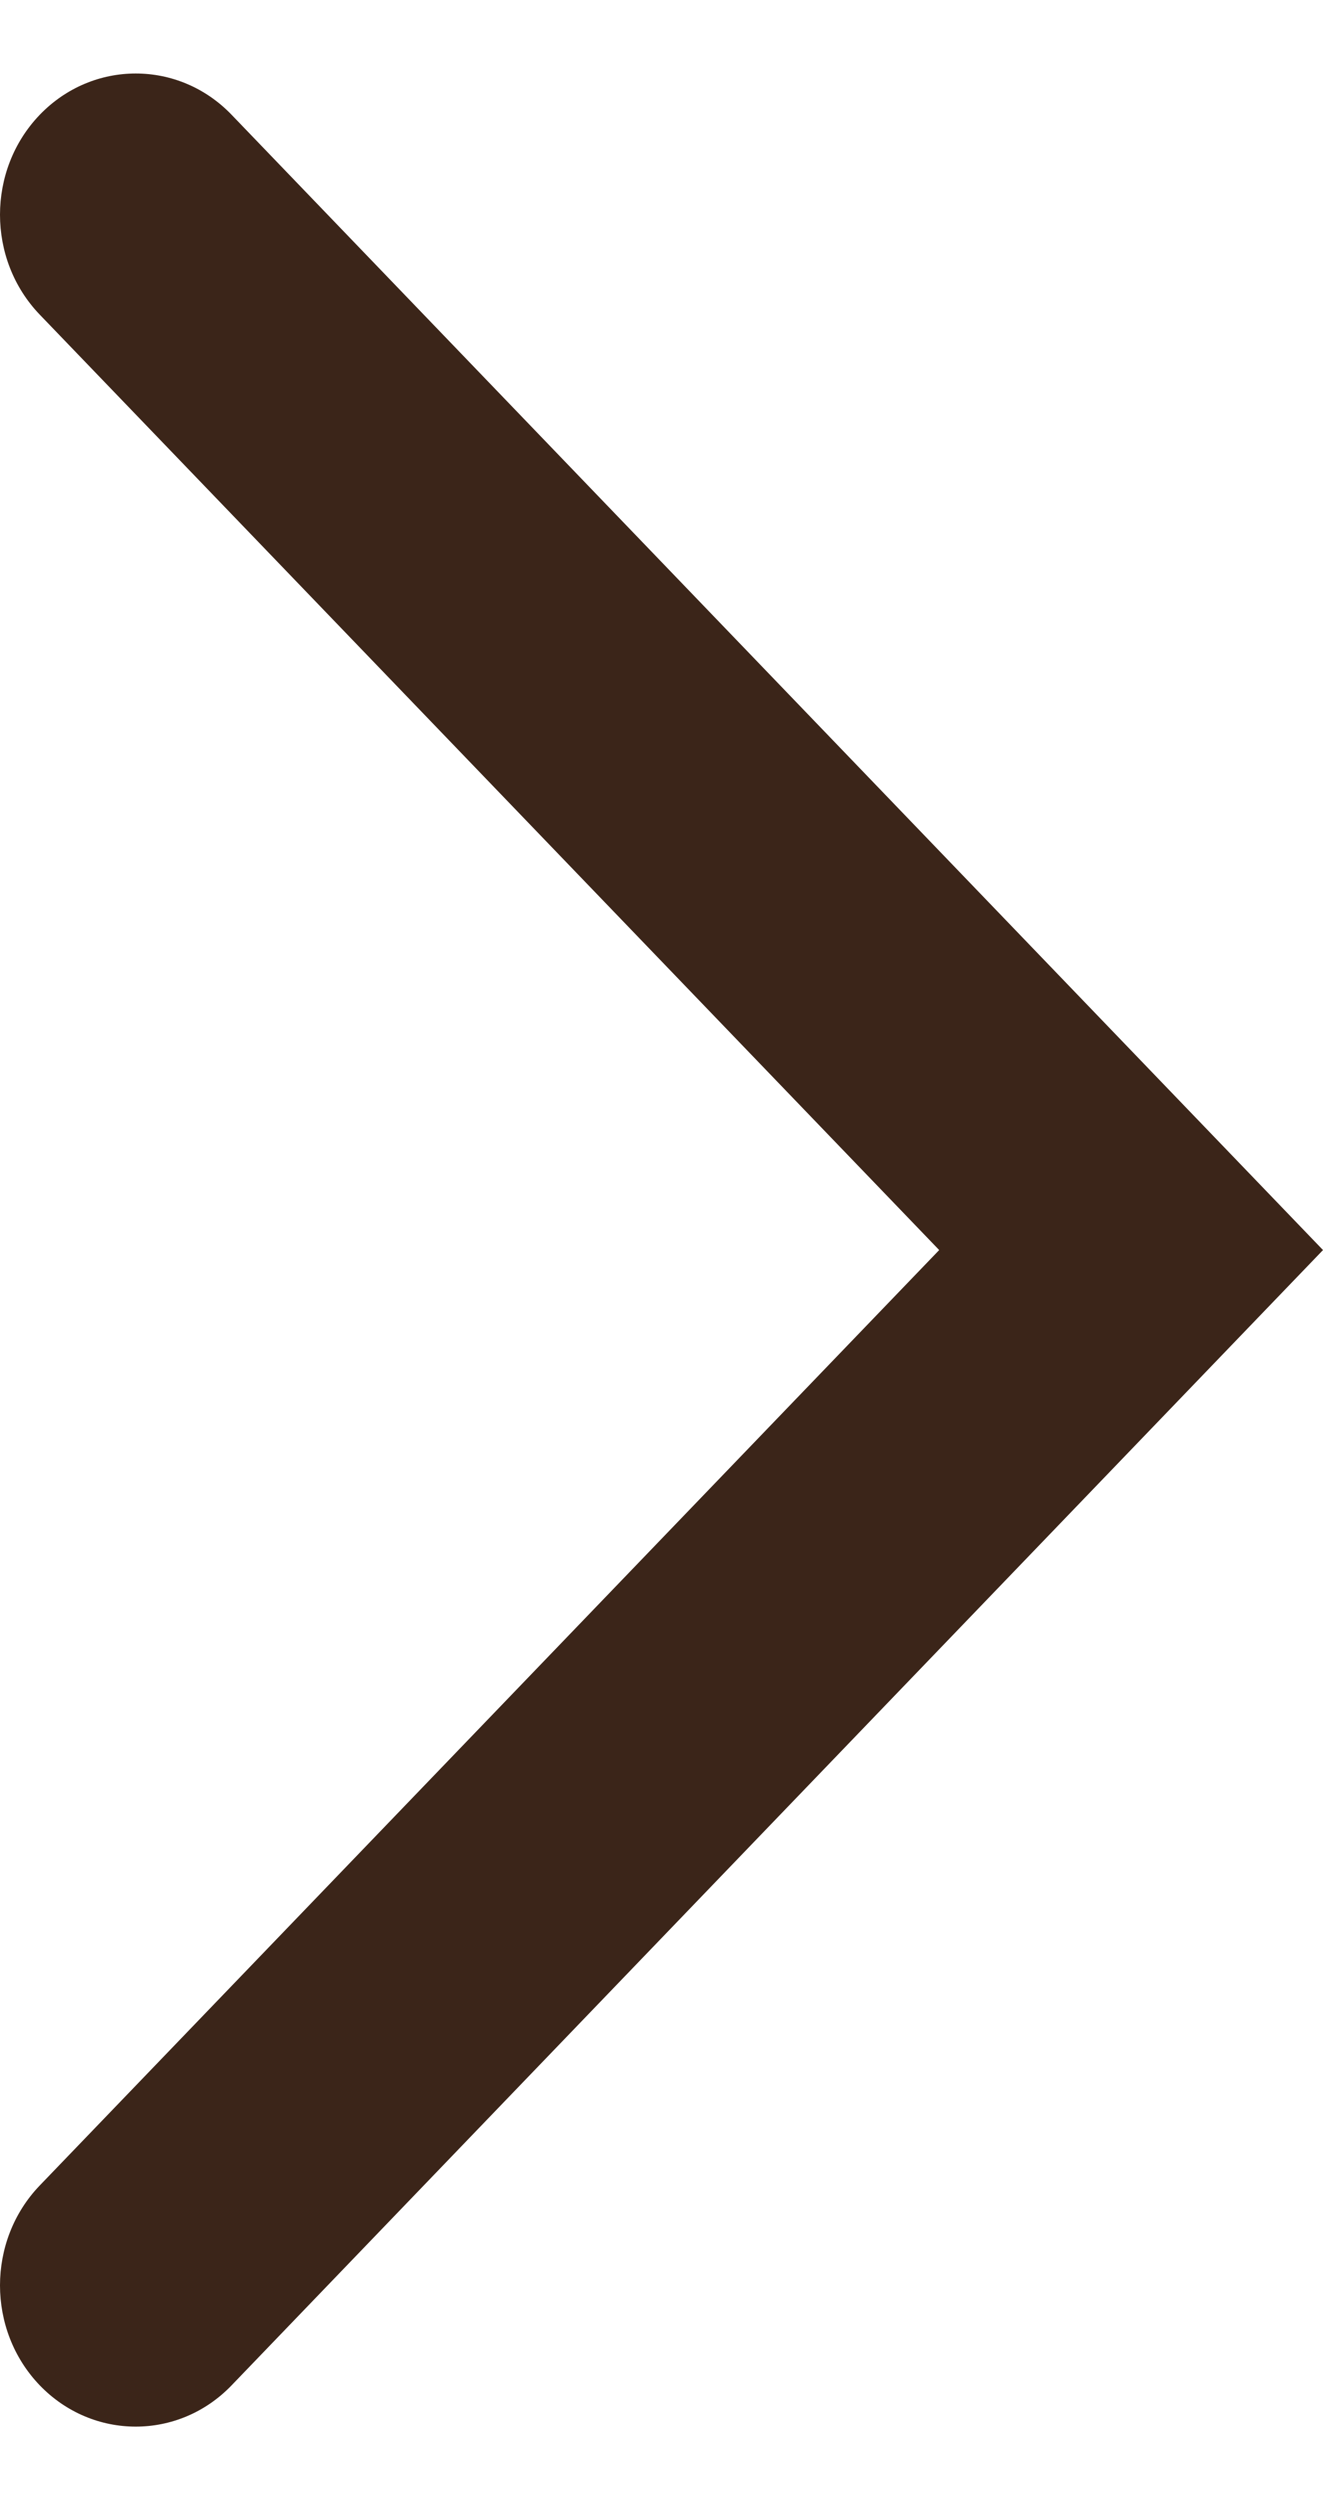 <svg width="9" height="17" viewBox="0 0 9 17" fill="none" xmlns="http://www.w3.org/2000/svg">
<path d="M0.27 2.139C-0.09 1.764 -0.09 1.156 0.27 0.781C0.631 0.406 1.216 0.406 1.576 0.781L9 8.5L1.576 16.219C1.216 16.594 0.631 16.594 0.27 16.219C-0.09 15.844 -0.09 15.236 0.27 14.861L6.389 8.5L0.27 2.139Z" fill="#3B2519"/>
</svg>
